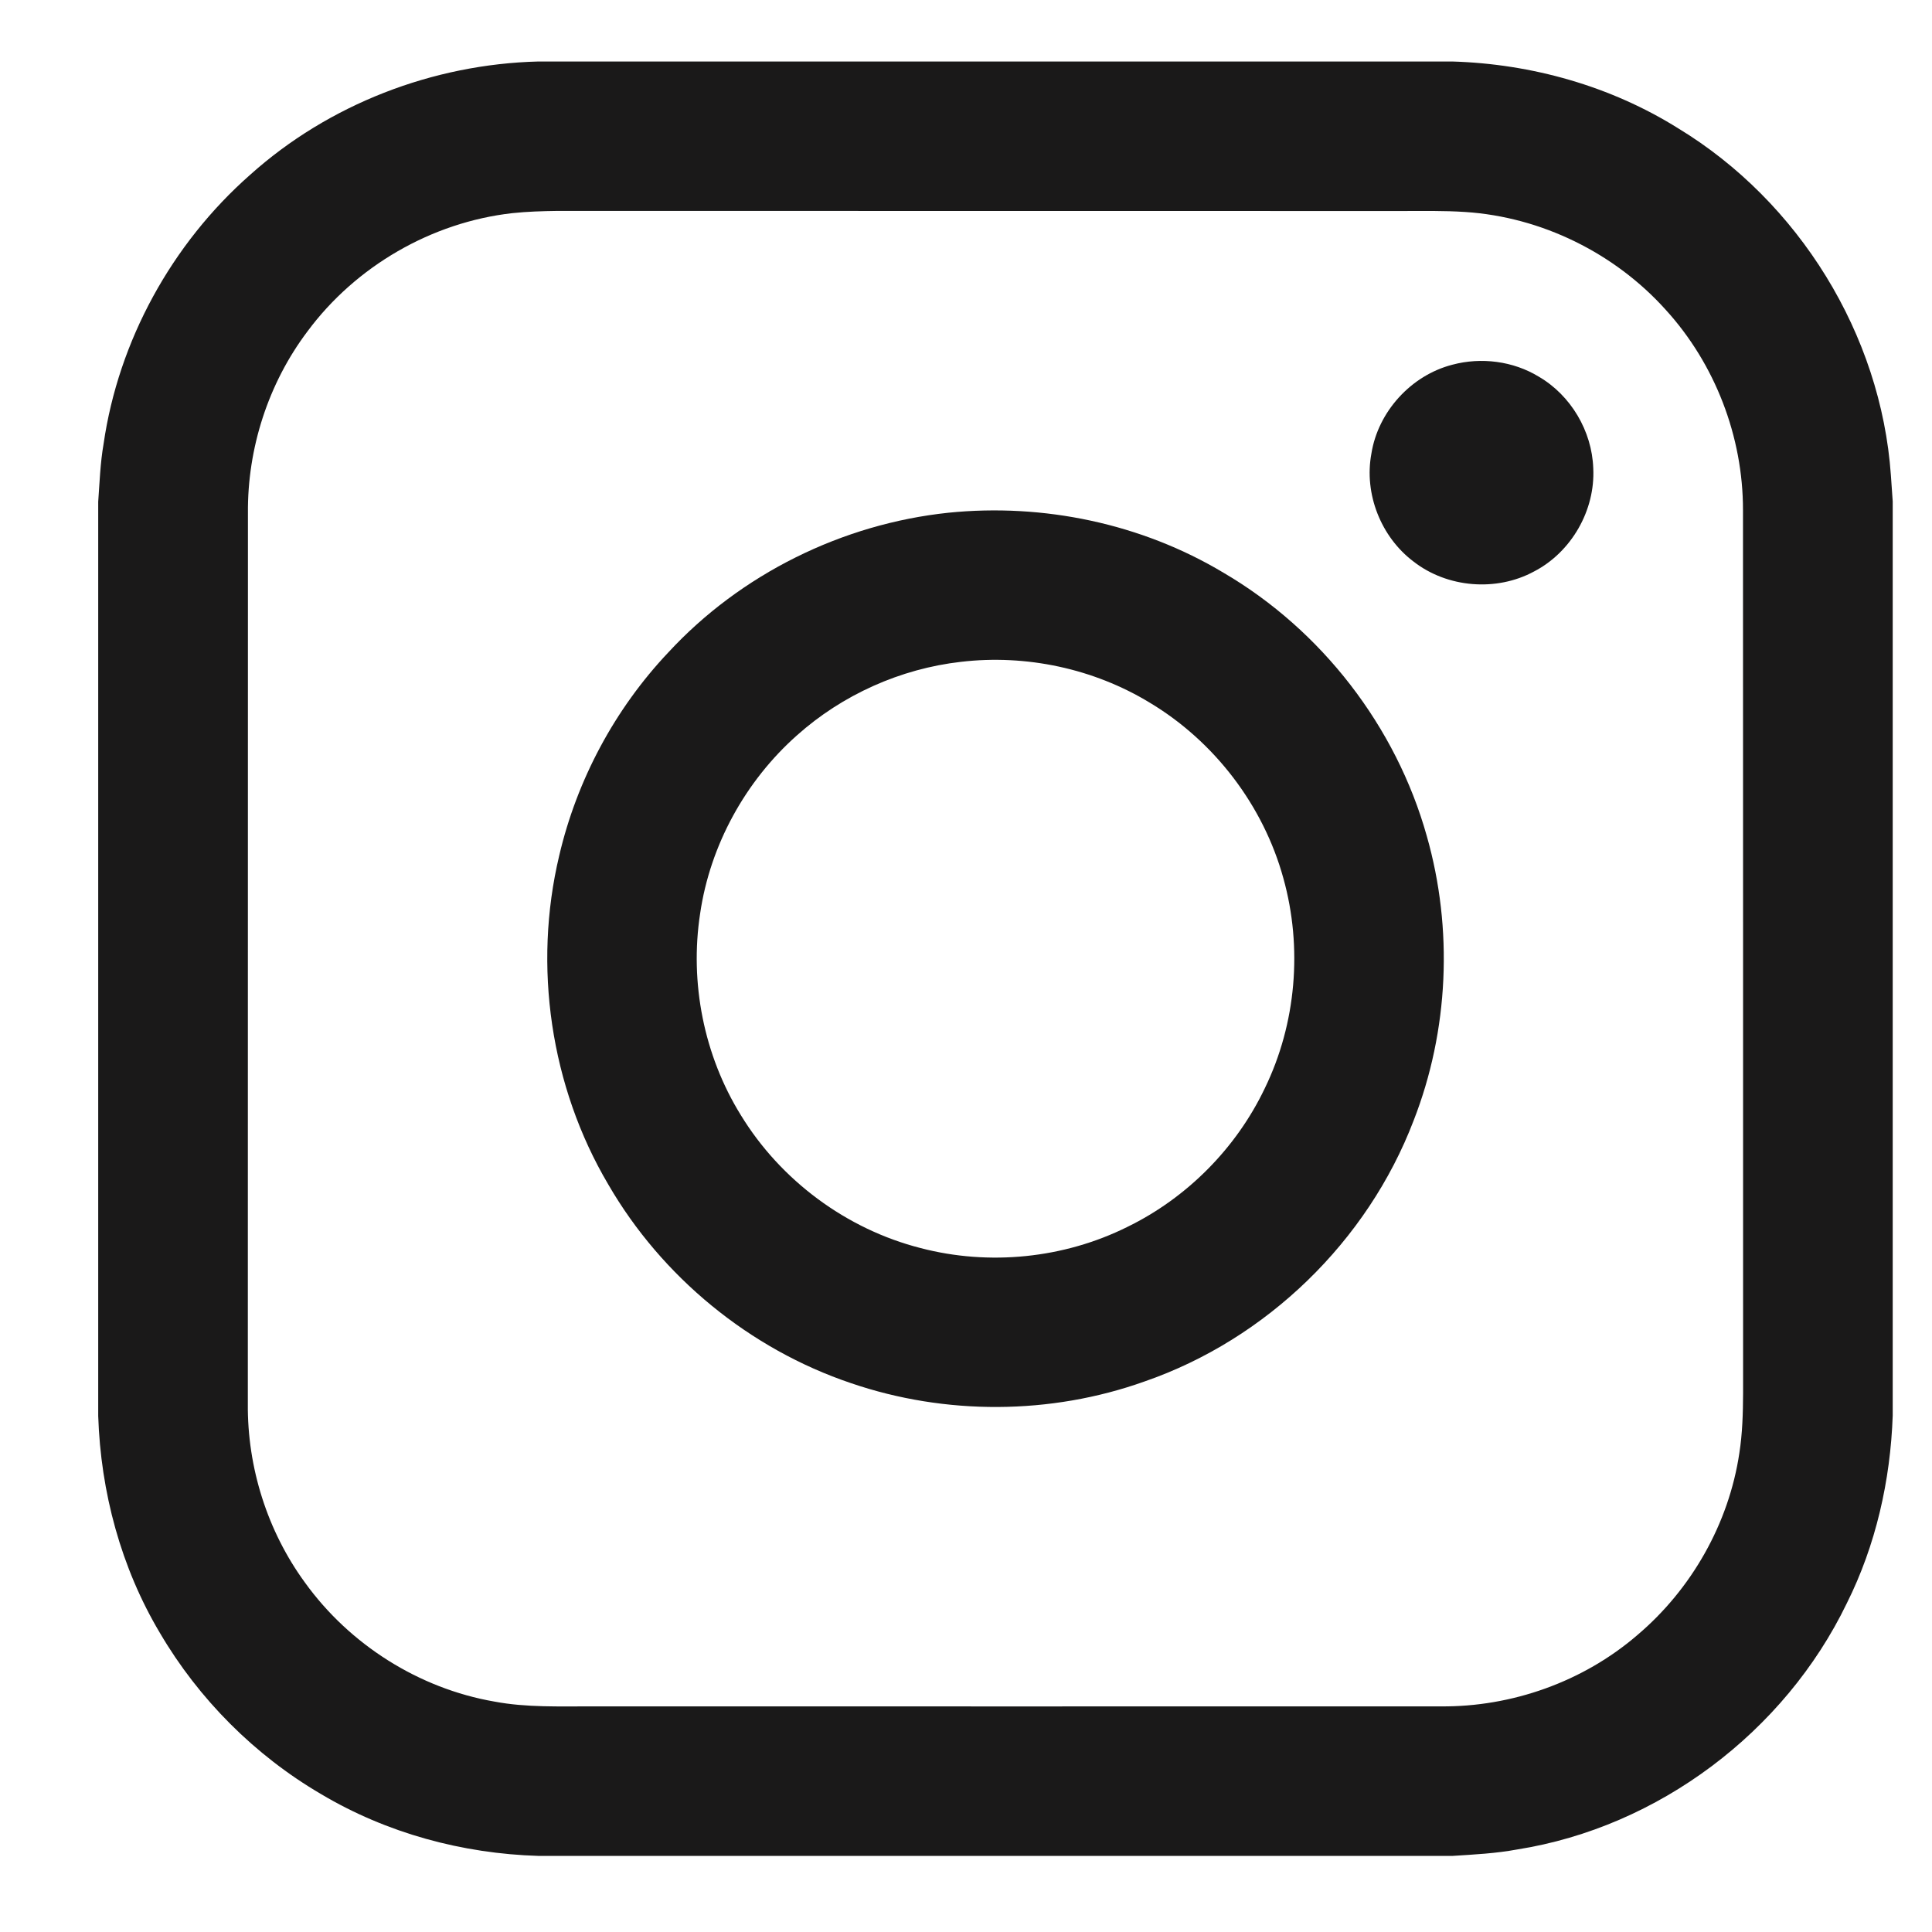 <svg width="18" height="18" viewBox="0 0 18 18" fill="none" xmlns="http://www.w3.org/2000/svg">
<path d="M5.015 0.573H13.531C14.27 0.595 15.007 0.802 15.636 1.196C16.759 1.878 17.525 3.115 17.617 4.428C17.622 4.509 17.628 4.591 17.634 4.672V13.188C17.613 13.793 17.477 14.396 17.206 14.938C16.628 16.135 15.451 17.023 14.136 17.231C13.937 17.268 13.735 17.278 13.533 17.291H5.017C4.308 17.27 3.602 17.079 2.991 16.715C2.374 16.354 1.852 15.831 1.49 15.214C1.127 14.605 0.938 13.9 0.915 13.192V4.675C0.928 4.495 0.934 4.314 0.965 4.136C1.104 3.174 1.601 2.271 2.33 1.629C3.062 0.972 4.032 0.598 5.015 0.573ZM4.772 1.986C4.021 2.071 3.315 2.48 2.865 3.087C2.499 3.572 2.304 4.178 2.31 4.784C2.309 7.549 2.309 10.314 2.309 13.079C2.304 13.672 2.491 14.265 2.841 14.744C3.257 15.322 3.902 15.731 4.605 15.853C4.906 15.91 5.215 15.897 5.52 15.898C8.154 15.898 10.788 15.899 13.422 15.898C14.085 15.904 14.748 15.669 15.252 15.236C15.759 14.808 16.107 14.195 16.205 13.539C16.234 13.354 16.239 13.167 16.24 12.98C16.239 10.238 16.241 7.495 16.239 4.753C16.24 4.069 15.979 3.39 15.518 2.885C15.043 2.357 14.36 2.021 13.651 1.975C13.455 1.962 13.259 1.966 13.063 1.966C10.44 1.965 7.816 1.966 5.193 1.965C5.052 1.967 4.912 1.971 4.772 1.986Z" fill="#1A1919"/>
<path d="M13.531 3.398C13.8 3.326 14.098 3.364 14.336 3.509C14.635 3.683 14.832 4.016 14.844 4.362C14.864 4.754 14.64 5.145 14.291 5.325C13.941 5.514 13.485 5.477 13.171 5.233C12.866 5.004 12.707 4.601 12.777 4.226C12.839 3.835 13.147 3.497 13.531 3.398Z" fill="#1A1919"/>
<path d="M8.836 4.777C9.721 4.687 10.635 4.878 11.399 5.336C12.313 5.871 13.007 6.769 13.293 7.789C13.54 8.655 13.498 9.602 13.17 10.441C12.741 11.564 11.8 12.478 10.663 12.871C9.789 13.183 8.808 13.187 7.93 12.887C6.985 12.569 6.166 11.897 5.667 11.035C5.128 10.123 4.965 9.001 5.21 7.972C5.375 7.266 5.728 6.606 6.226 6.079C6.901 5.348 7.848 4.881 8.836 4.777ZM8.954 6.166C8.39 6.23 7.848 6.473 7.425 6.851C6.944 7.278 6.616 7.875 6.523 8.511C6.424 9.155 6.558 9.834 6.902 10.389C7.273 10.997 7.886 11.452 8.577 11.628C9.215 11.795 9.912 11.725 10.503 11.431C11.059 11.16 11.518 10.697 11.784 10.139C12.077 9.537 12.137 8.828 11.957 8.183C11.771 7.505 11.314 6.907 10.711 6.546C10.189 6.229 9.561 6.095 8.954 6.166Z" fill="#1A1919"/>
</svg>
